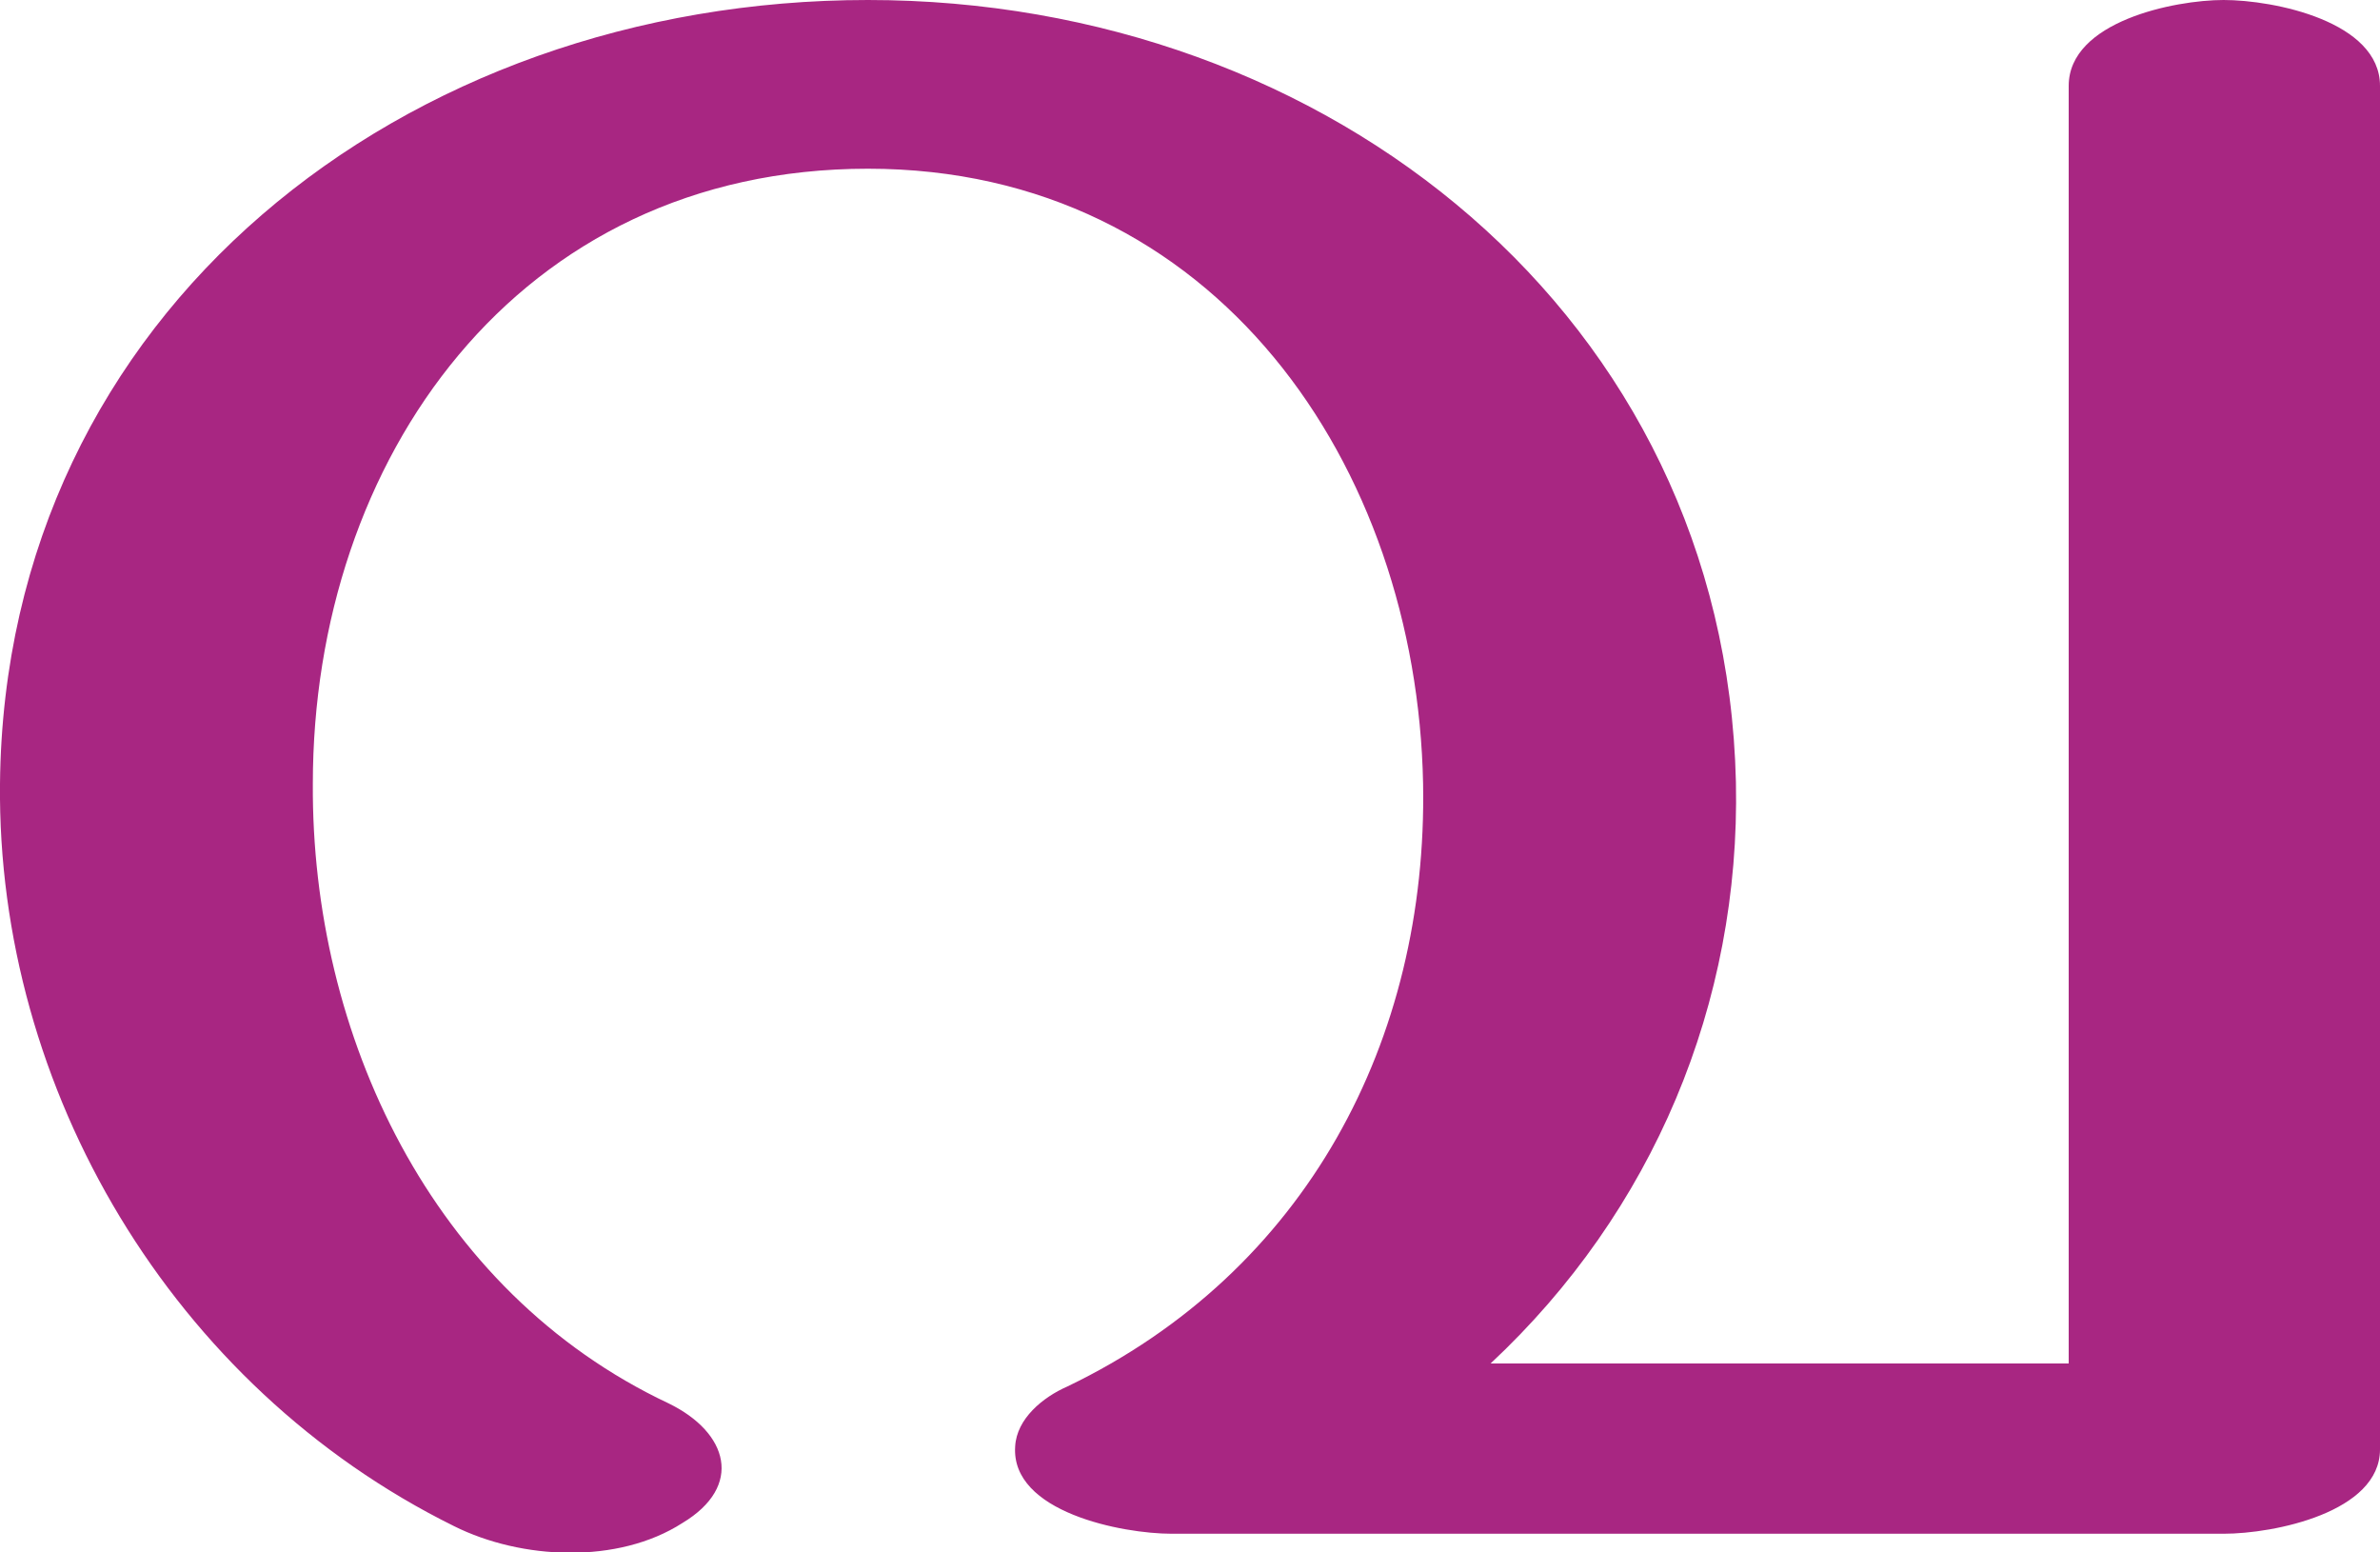 <?xml version="1.0" encoding="UTF-8"?>
<!DOCTYPE svg PUBLIC "-//W3C//DTD SVG 1.1//EN" "http://www.w3.org/Graphics/SVG/1.1/DTD/svg11.dtd">
<!-- Creator: CorelDRAW X8 -->
<svg xmlns="http://www.w3.org/2000/svg" xml:space="preserve" width="1552px" height="1012px" version="1.1" style="shape-rendering:geometricPrecision; text-rendering:geometricPrecision; image-rendering:optimizeQuality; fill-rule:evenodd; clip-rule:evenodd"
viewBox="0 0 1552 1012"
 xmlns:xlink="http://www.w3.org/1999/xlink">
 <defs>
  <style type="text/css">
   <![CDATA[
    .fil0 {fill:#A82682;fill-rule:nonzero}
   ]]>
  </style>
 </defs>
 <g id="Layer_x0020_1">
  <path class="fil0" d="M972 889l377 0 0 -833c0,-42 69,-56 101,-56 33,0 102,14 102,56l0 889c0,41 -69,55 -102,55l-686 0c-32,0 -105,-14 -102,-57 1,-18 18,-32 34,-39 156,-75 235,-226 232,-393 -4,-207 -135,-401 -362,-401 -229,0 -362,190 -362,401 -1,163 77,331 232,404 39,19 49,54 9,78 -42,27 -105,24 -149,2 -184,-91 -298,-285 -296,-484 3,-308 264,-511 566,-511 301,0 559,207 566,510 3,144 -54,280 -160,379z"/>
 </g>
</svg>
